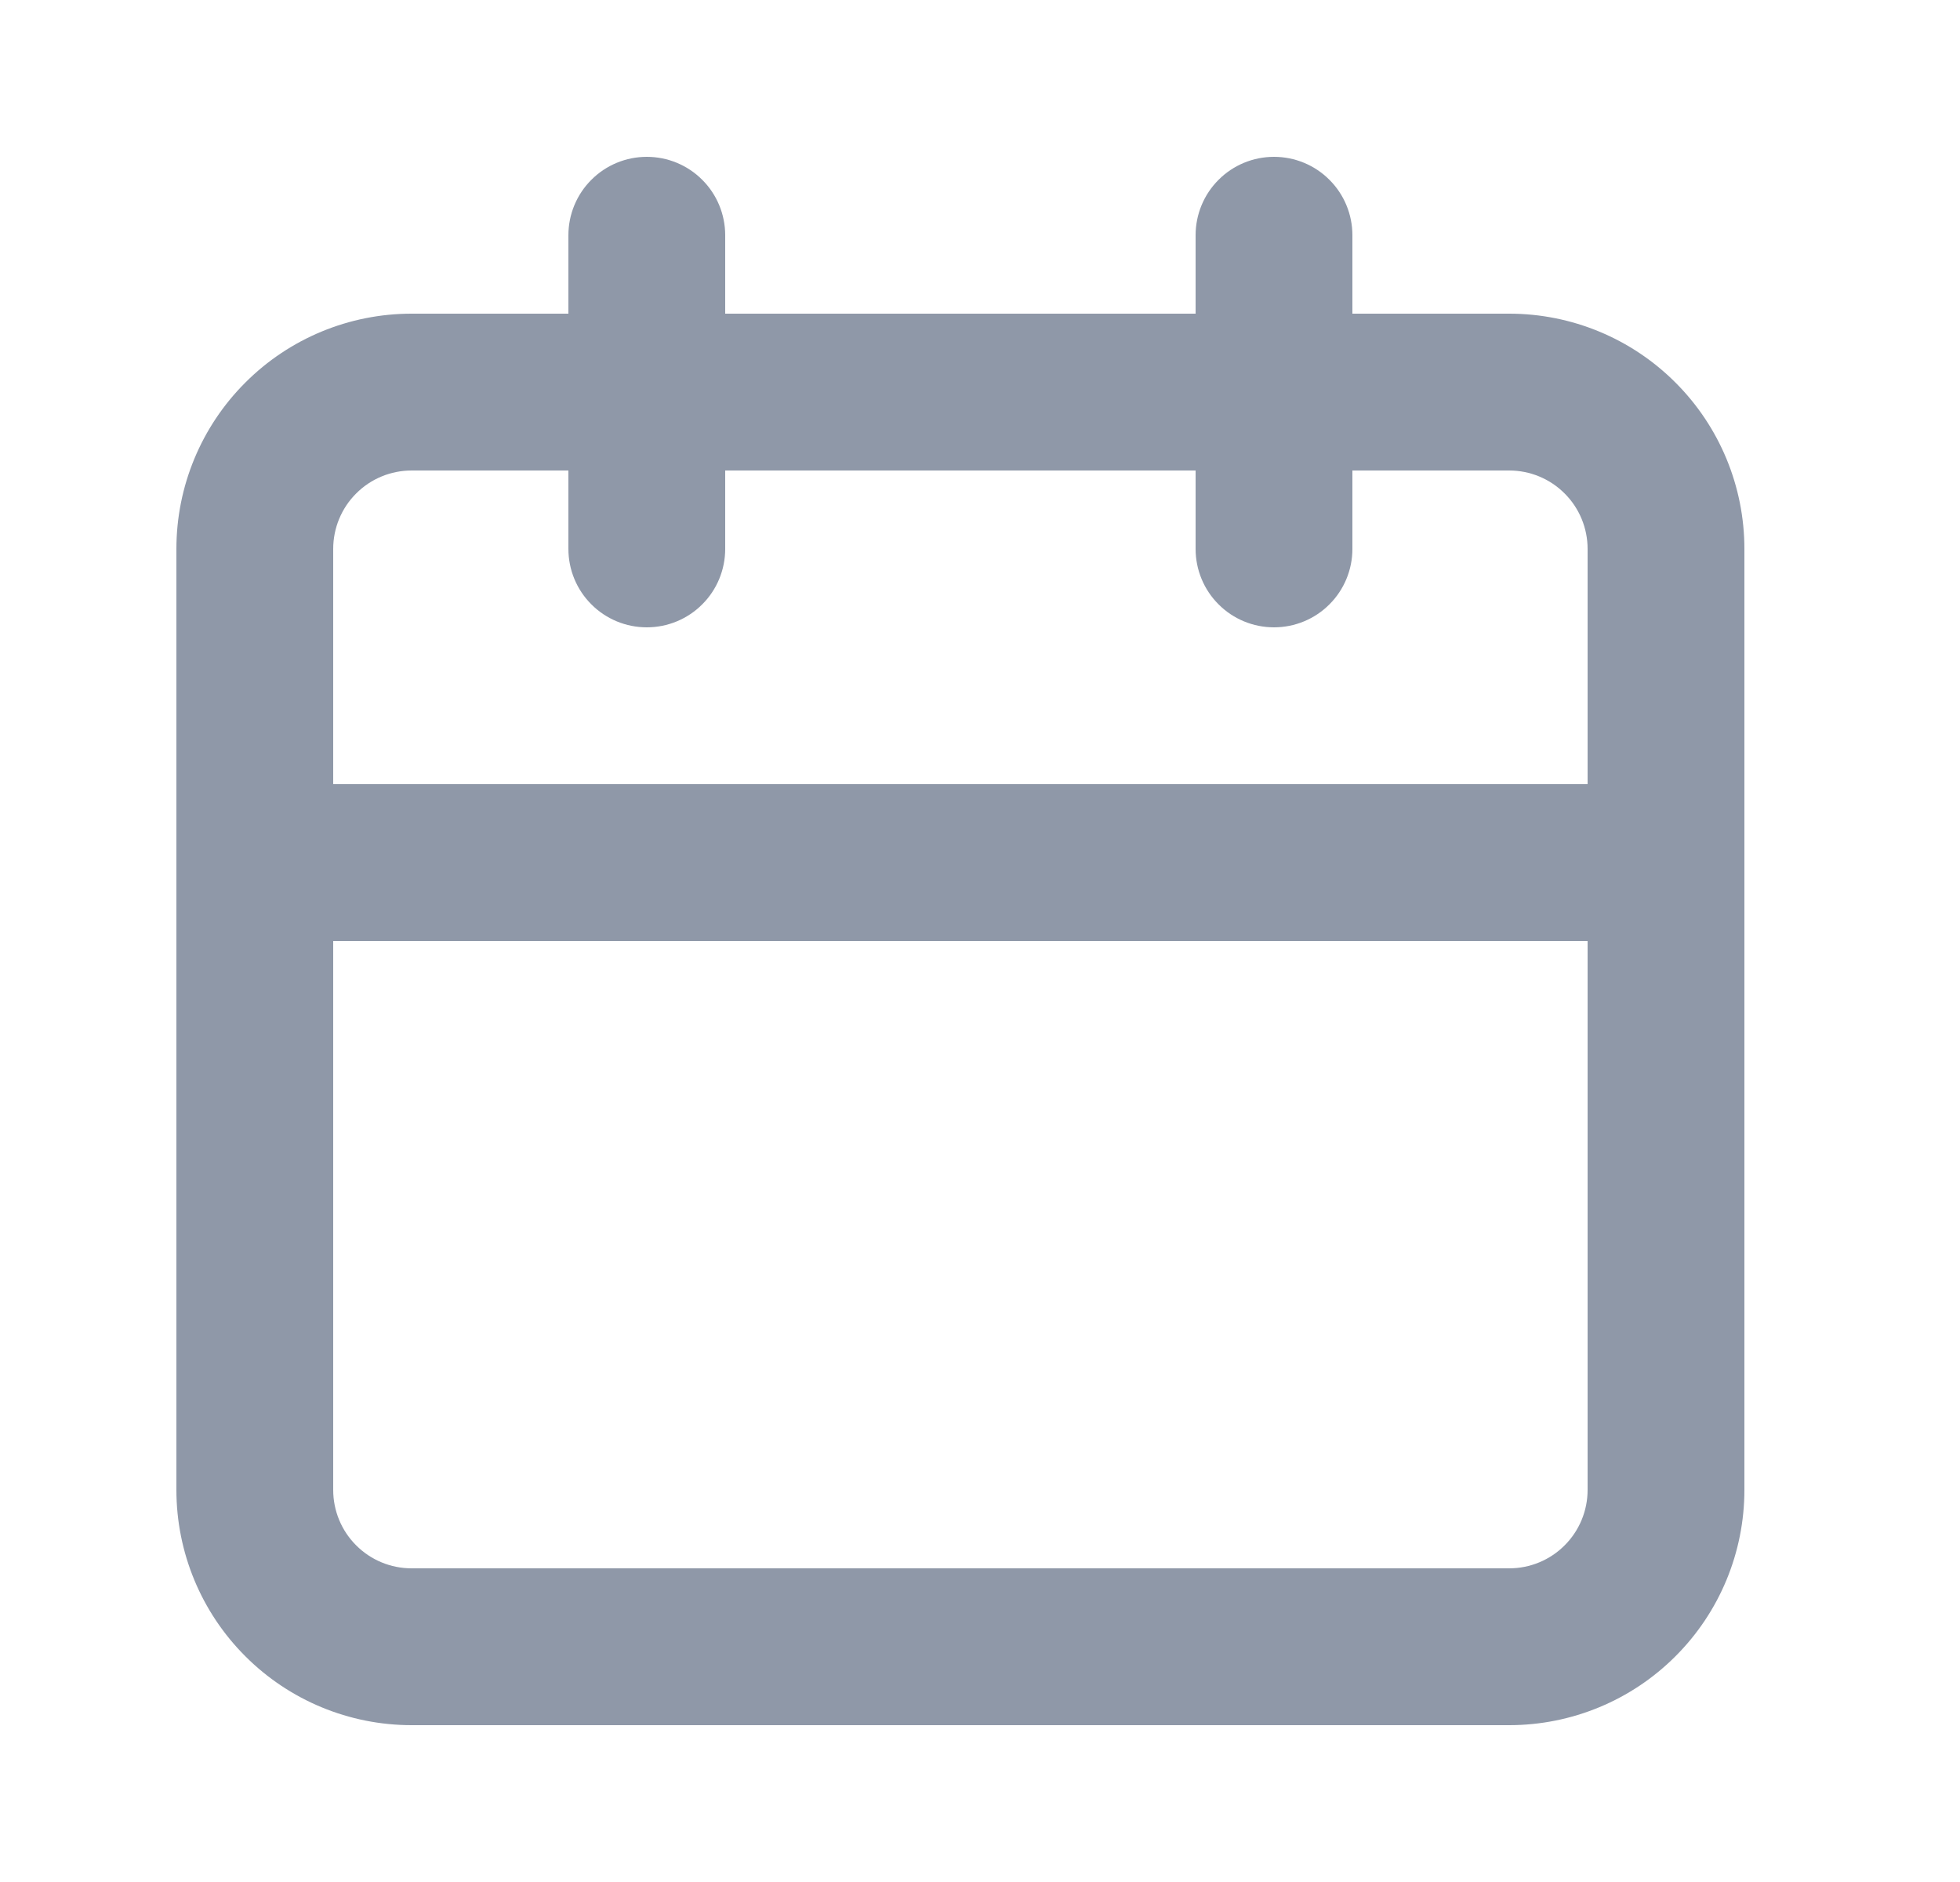 <svg width="25" height="24" viewBox="0 0 25 24" fill="none" xmlns="http://www.w3.org/2000/svg">
<path d="M19.25 4H17.25V3C17.25 2.735 17.145 2.48 16.957 2.293C16.77 2.105 16.515 2 16.25 2C15.985 2 15.73 2.105 15.543 2.293C15.355 2.48 15.25 2.735 15.25 3V4H9.25V3C9.25 2.735 9.145 2.48 8.957 2.293C8.77 2.105 8.515 2 8.25 2C7.985 2 7.73 2.105 7.543 2.293C7.355 2.48 7.25 2.735 7.25 3V4H5.25C4.454 4 3.691 4.316 3.129 4.879C2.566 5.441 2.25 6.204 2.25 7V19C2.25 19.796 2.566 20.559 3.129 21.121C3.691 21.684 4.454 22 5.25 22H19.25C20.046 22 20.809 21.684 21.371 21.121C21.934 20.559 22.25 19.796 22.25 19V7C22.25 6.204 21.934 5.441 21.371 4.879C20.809 4.316 20.046 4 19.25 4ZM20.25 19C20.25 19.265 20.145 19.52 19.957 19.707C19.77 19.895 19.515 20 19.25 20H5.25C4.985 20 4.73 19.895 4.543 19.707C4.355 19.52 4.25 19.265 4.25 19V12H20.25V19ZM20.25 10H4.25V7C4.25 6.735 4.355 6.48 4.543 6.293C4.73 6.105 4.985 6 5.25 6H7.25V7C7.25 7.265 7.355 7.52 7.543 7.707C7.73 7.895 7.985 8 8.25 8C8.515 8 8.77 7.895 8.957 7.707C9.145 7.52 9.25 7.265 9.25 7V6H15.25V7C15.25 7.265 15.355 7.52 15.543 7.707C15.73 7.895 15.985 8 16.25 8C16.515 8 16.77 7.895 16.957 7.707C17.145 7.52 17.25 7.265 17.25 7V6H19.25C19.515 6 19.77 6.105 19.957 6.293C20.145 6.48 20.25 6.735 20.25 7V10Z" fill="#8F98A8"/>
</svg>
